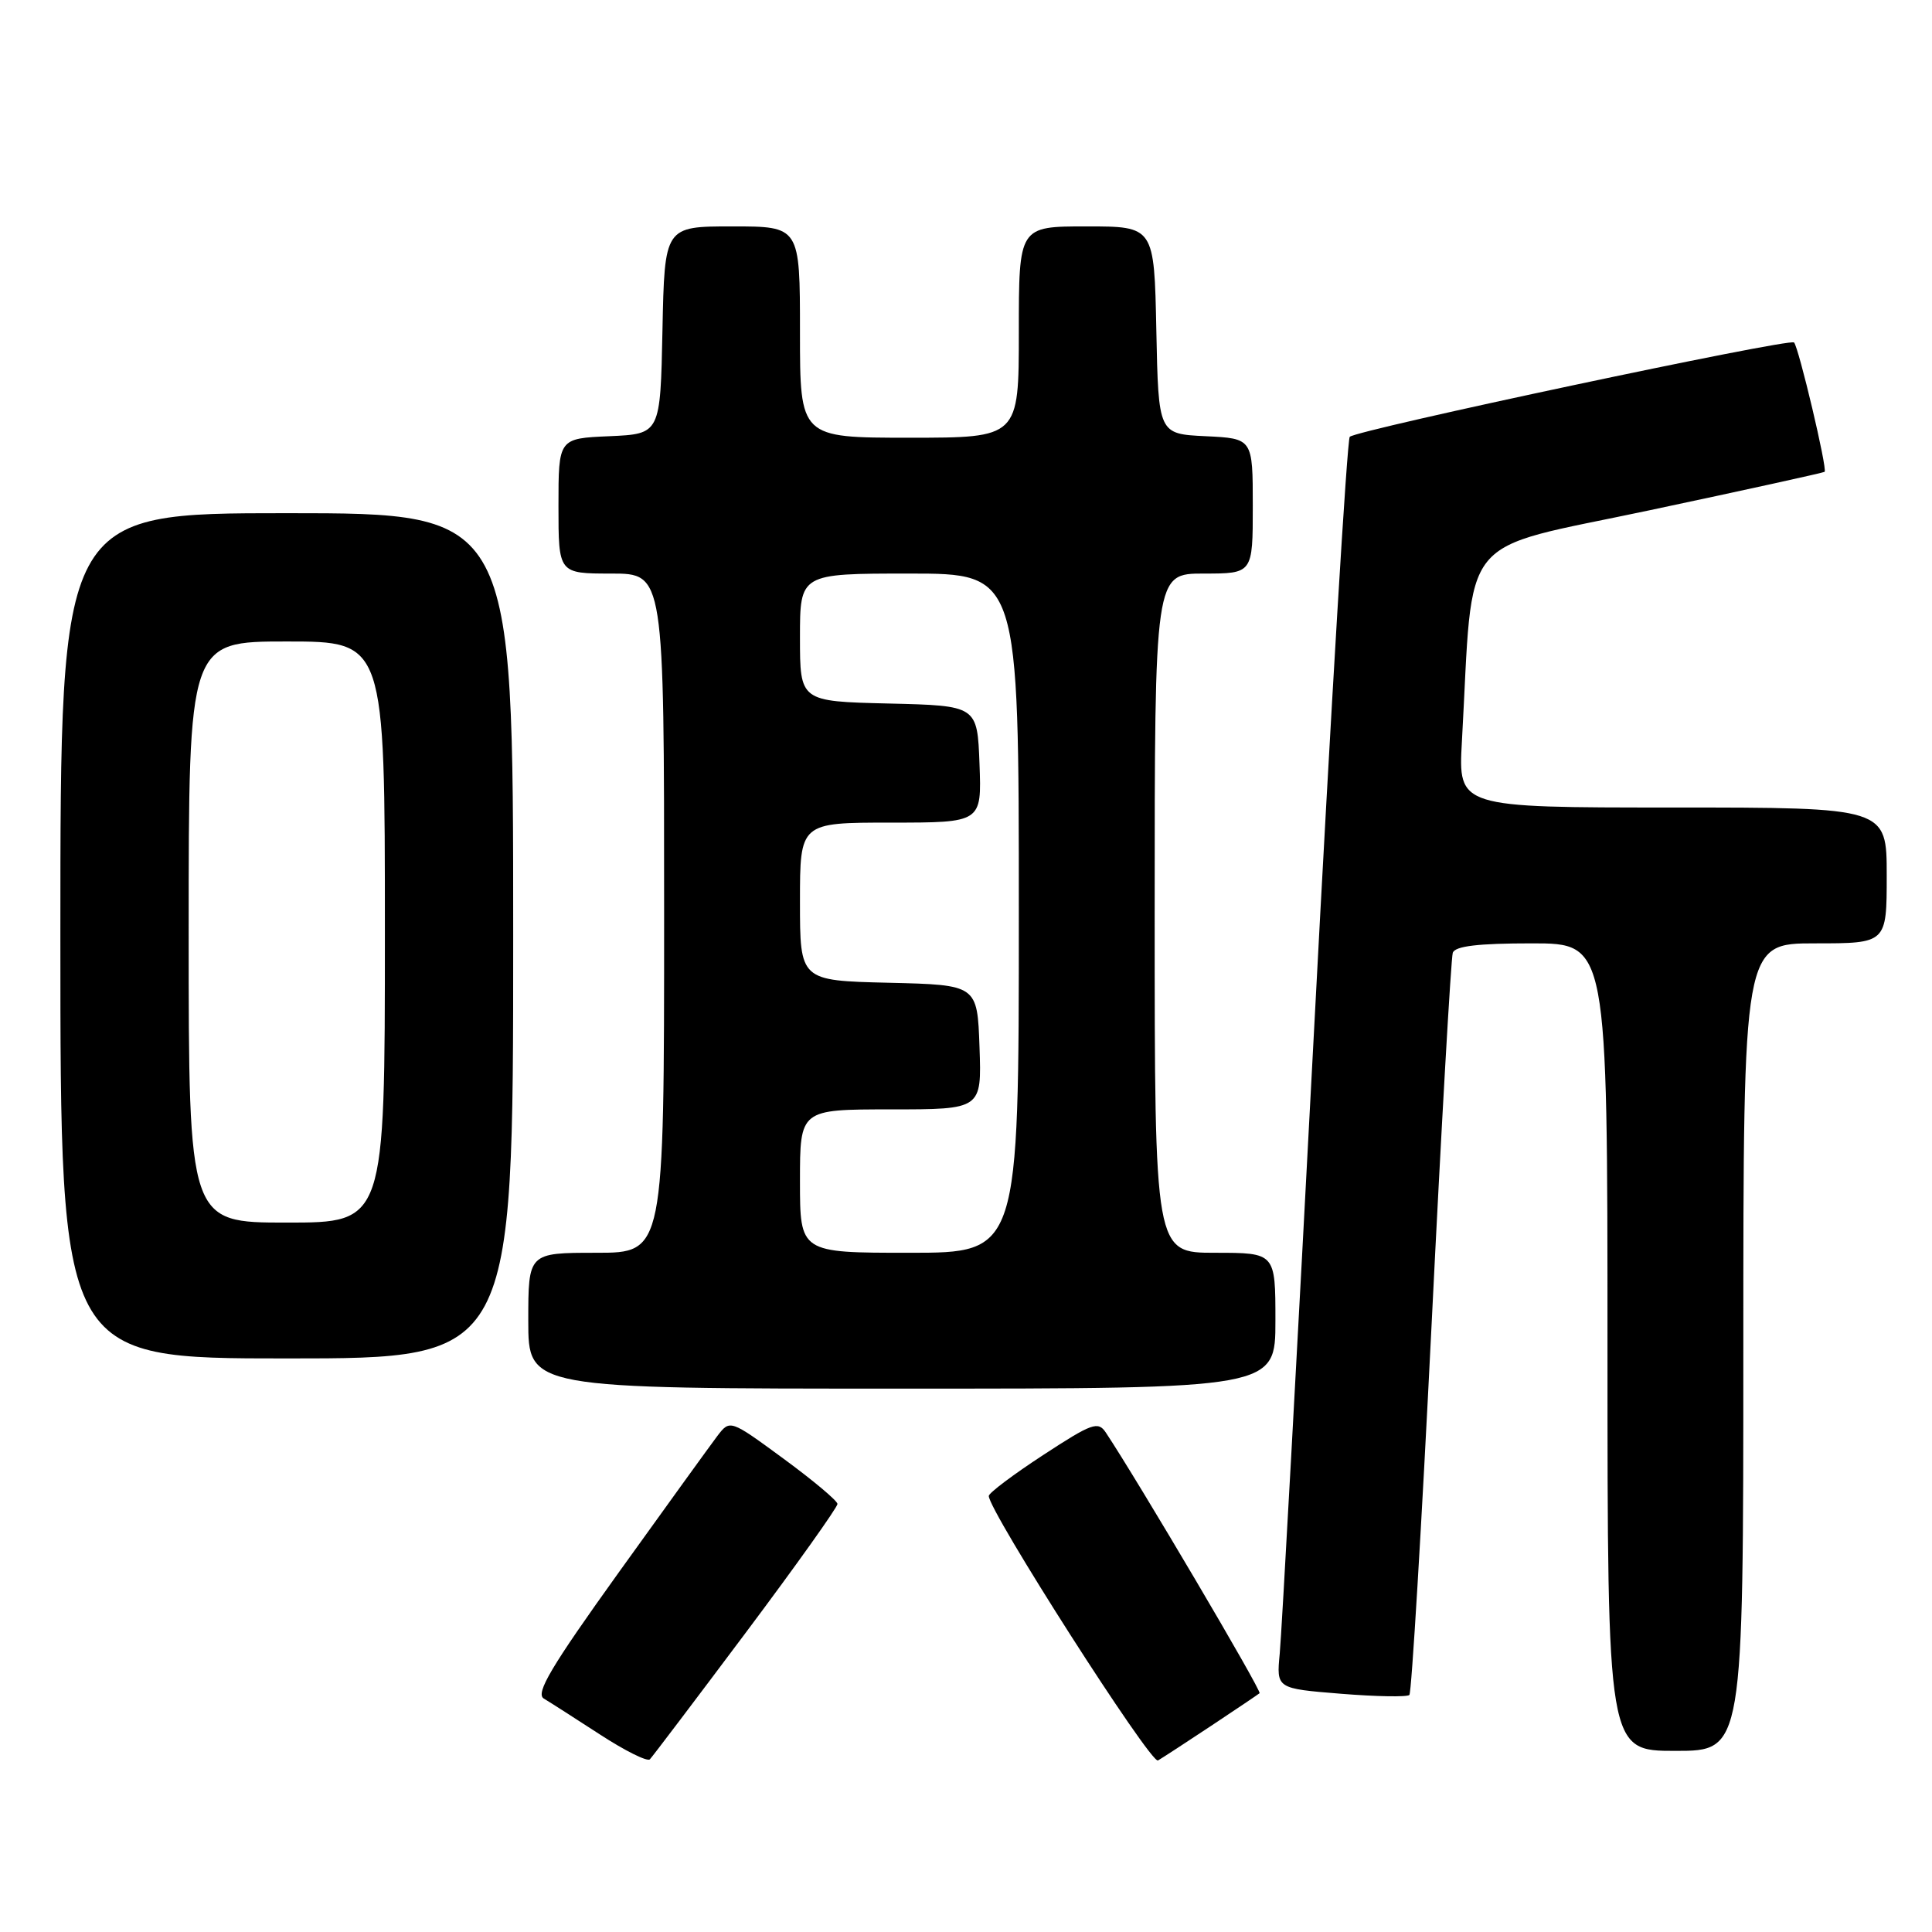 <?xml version="1.0" encoding="UTF-8" standalone="no"?>
<!DOCTYPE svg PUBLIC "-//W3C//DTD SVG 1.1//EN" "http://www.w3.org/Graphics/SVG/1.1/DTD/svg11.dtd" >
<svg xmlns="http://www.w3.org/2000/svg" xmlns:xlink="http://www.w3.org/1999/xlink" version="1.1" viewBox="0 0 256 256">
 <g >
 <path fill="currentColor"
d=" M 98.86 216.28 C 105.54 207.36 110.98 199.71 110.97 199.28 C 110.95 198.85 107.74 196.16 103.83 193.29 C 96.73 188.08 96.73 188.08 95.04 190.29 C 94.12 191.51 88.25 199.63 81.99 208.35 C 73.00 220.88 70.92 224.39 72.06 225.07 C 72.85 225.54 76.20 227.69 79.50 229.83 C 82.80 231.98 85.77 233.46 86.11 233.12 C 86.44 232.78 92.18 225.20 98.86 216.28 Z  M 160.50 228.67 C 163.80 226.48 166.68 224.54 166.90 224.36 C 167.23 224.09 150.76 196.18 146.52 189.81 C 145.50 188.28 144.68 188.58 138.21 192.81 C 134.26 195.39 131.03 197.82 131.02 198.22 C 130.97 200.15 152.50 233.81 153.44 233.27 C 154.02 232.93 157.20 230.86 160.50 228.67 Z  M 231.00 178.50 C 231.00 125.00 231.00 125.00 240.50 125.00 C 250.00 125.00 250.00 125.00 250.00 116.00 C 250.00 107.00 250.00 107.00 221.61 107.00 C 193.22 107.00 193.22 107.00 193.71 98.25 C 195.28 70.05 192.84 73.08 218.50 67.63 C 231.15 64.95 241.62 62.64 241.77 62.52 C 242.17 62.19 238.33 46.00 237.72 45.38 C 237.12 44.78 179.82 56.95 178.85 57.88 C 178.50 58.22 176.37 93.60 174.12 136.50 C 171.86 179.40 169.82 216.58 169.57 219.12 C 169.13 223.74 169.13 223.74 177.67 224.43 C 182.37 224.81 186.45 224.88 186.75 224.59 C 187.04 224.29 188.36 202.33 189.68 175.78 C 190.99 149.22 192.27 126.94 192.50 126.25 C 192.81 125.36 195.84 125.00 202.97 125.00 C 213.00 125.00 213.00 125.00 213.00 178.50 C 213.00 232.00 213.00 232.00 222.00 232.00 C 231.00 232.00 231.00 232.00 231.00 178.50 Z  M 169.00 175.00 C 169.00 166.00 169.00 166.00 161.00 166.00 C 153.00 166.00 153.00 166.00 153.00 121.00 C 153.00 76.00 153.00 76.00 159.50 76.00 C 166.00 76.00 166.00 76.00 166.00 67.05 C 166.00 58.10 166.00 58.10 159.75 57.80 C 153.50 57.50 153.50 57.50 153.22 43.75 C 152.94 30.00 152.94 30.00 143.97 30.00 C 135.00 30.00 135.00 30.00 135.00 44.00 C 135.00 58.00 135.00 58.00 120.50 58.00 C 106.00 58.00 106.00 58.00 106.00 44.00 C 106.00 30.00 106.00 30.00 97.03 30.00 C 88.06 30.00 88.06 30.00 87.78 43.75 C 87.50 57.50 87.50 57.50 80.75 57.80 C 74.00 58.09 74.00 58.09 74.00 67.05 C 74.00 76.00 74.00 76.00 81.00 76.00 C 88.00 76.00 88.00 76.00 88.00 121.00 C 88.00 166.00 88.00 166.00 79.00 166.00 C 70.00 166.00 70.00 166.00 70.00 175.00 C 70.00 184.00 70.00 184.00 119.50 184.00 C 169.00 184.00 169.00 184.00 169.00 175.00 Z  M 68.00 124.00 C 68.00 68.00 68.00 68.00 38.00 68.00 C 8.00 68.00 8.00 68.00 8.00 124.00 C 8.00 180.00 8.00 180.00 38.00 180.00 C 68.00 180.00 68.00 180.00 68.00 124.00 Z  M 106.00 156.50 C 106.00 147.00 106.00 147.00 118.04 147.00 C 130.08 147.00 130.08 147.00 129.79 138.75 C 129.50 130.50 129.50 130.50 117.75 130.22 C 106.00 129.94 106.00 129.94 106.00 119.47 C 106.00 109.00 106.00 109.00 118.04 109.00 C 130.08 109.00 130.08 109.00 129.79 101.25 C 129.50 93.50 129.50 93.50 117.75 93.22 C 106.00 92.94 106.00 92.94 106.00 84.47 C 106.00 76.00 106.00 76.00 120.50 76.00 C 135.00 76.00 135.00 76.00 135.00 121.00 C 135.00 166.00 135.00 166.00 120.50 166.00 C 106.00 166.00 106.00 166.00 106.00 156.50 Z  M 25.00 123.50 C 25.00 85.00 25.00 85.00 38.00 85.00 C 51.00 85.00 51.00 85.00 51.00 123.50 C 51.00 162.00 51.00 162.00 38.00 162.00 C 25.00 162.00 25.00 162.00 25.00 123.50 Z "/>
</g>
</svg>
